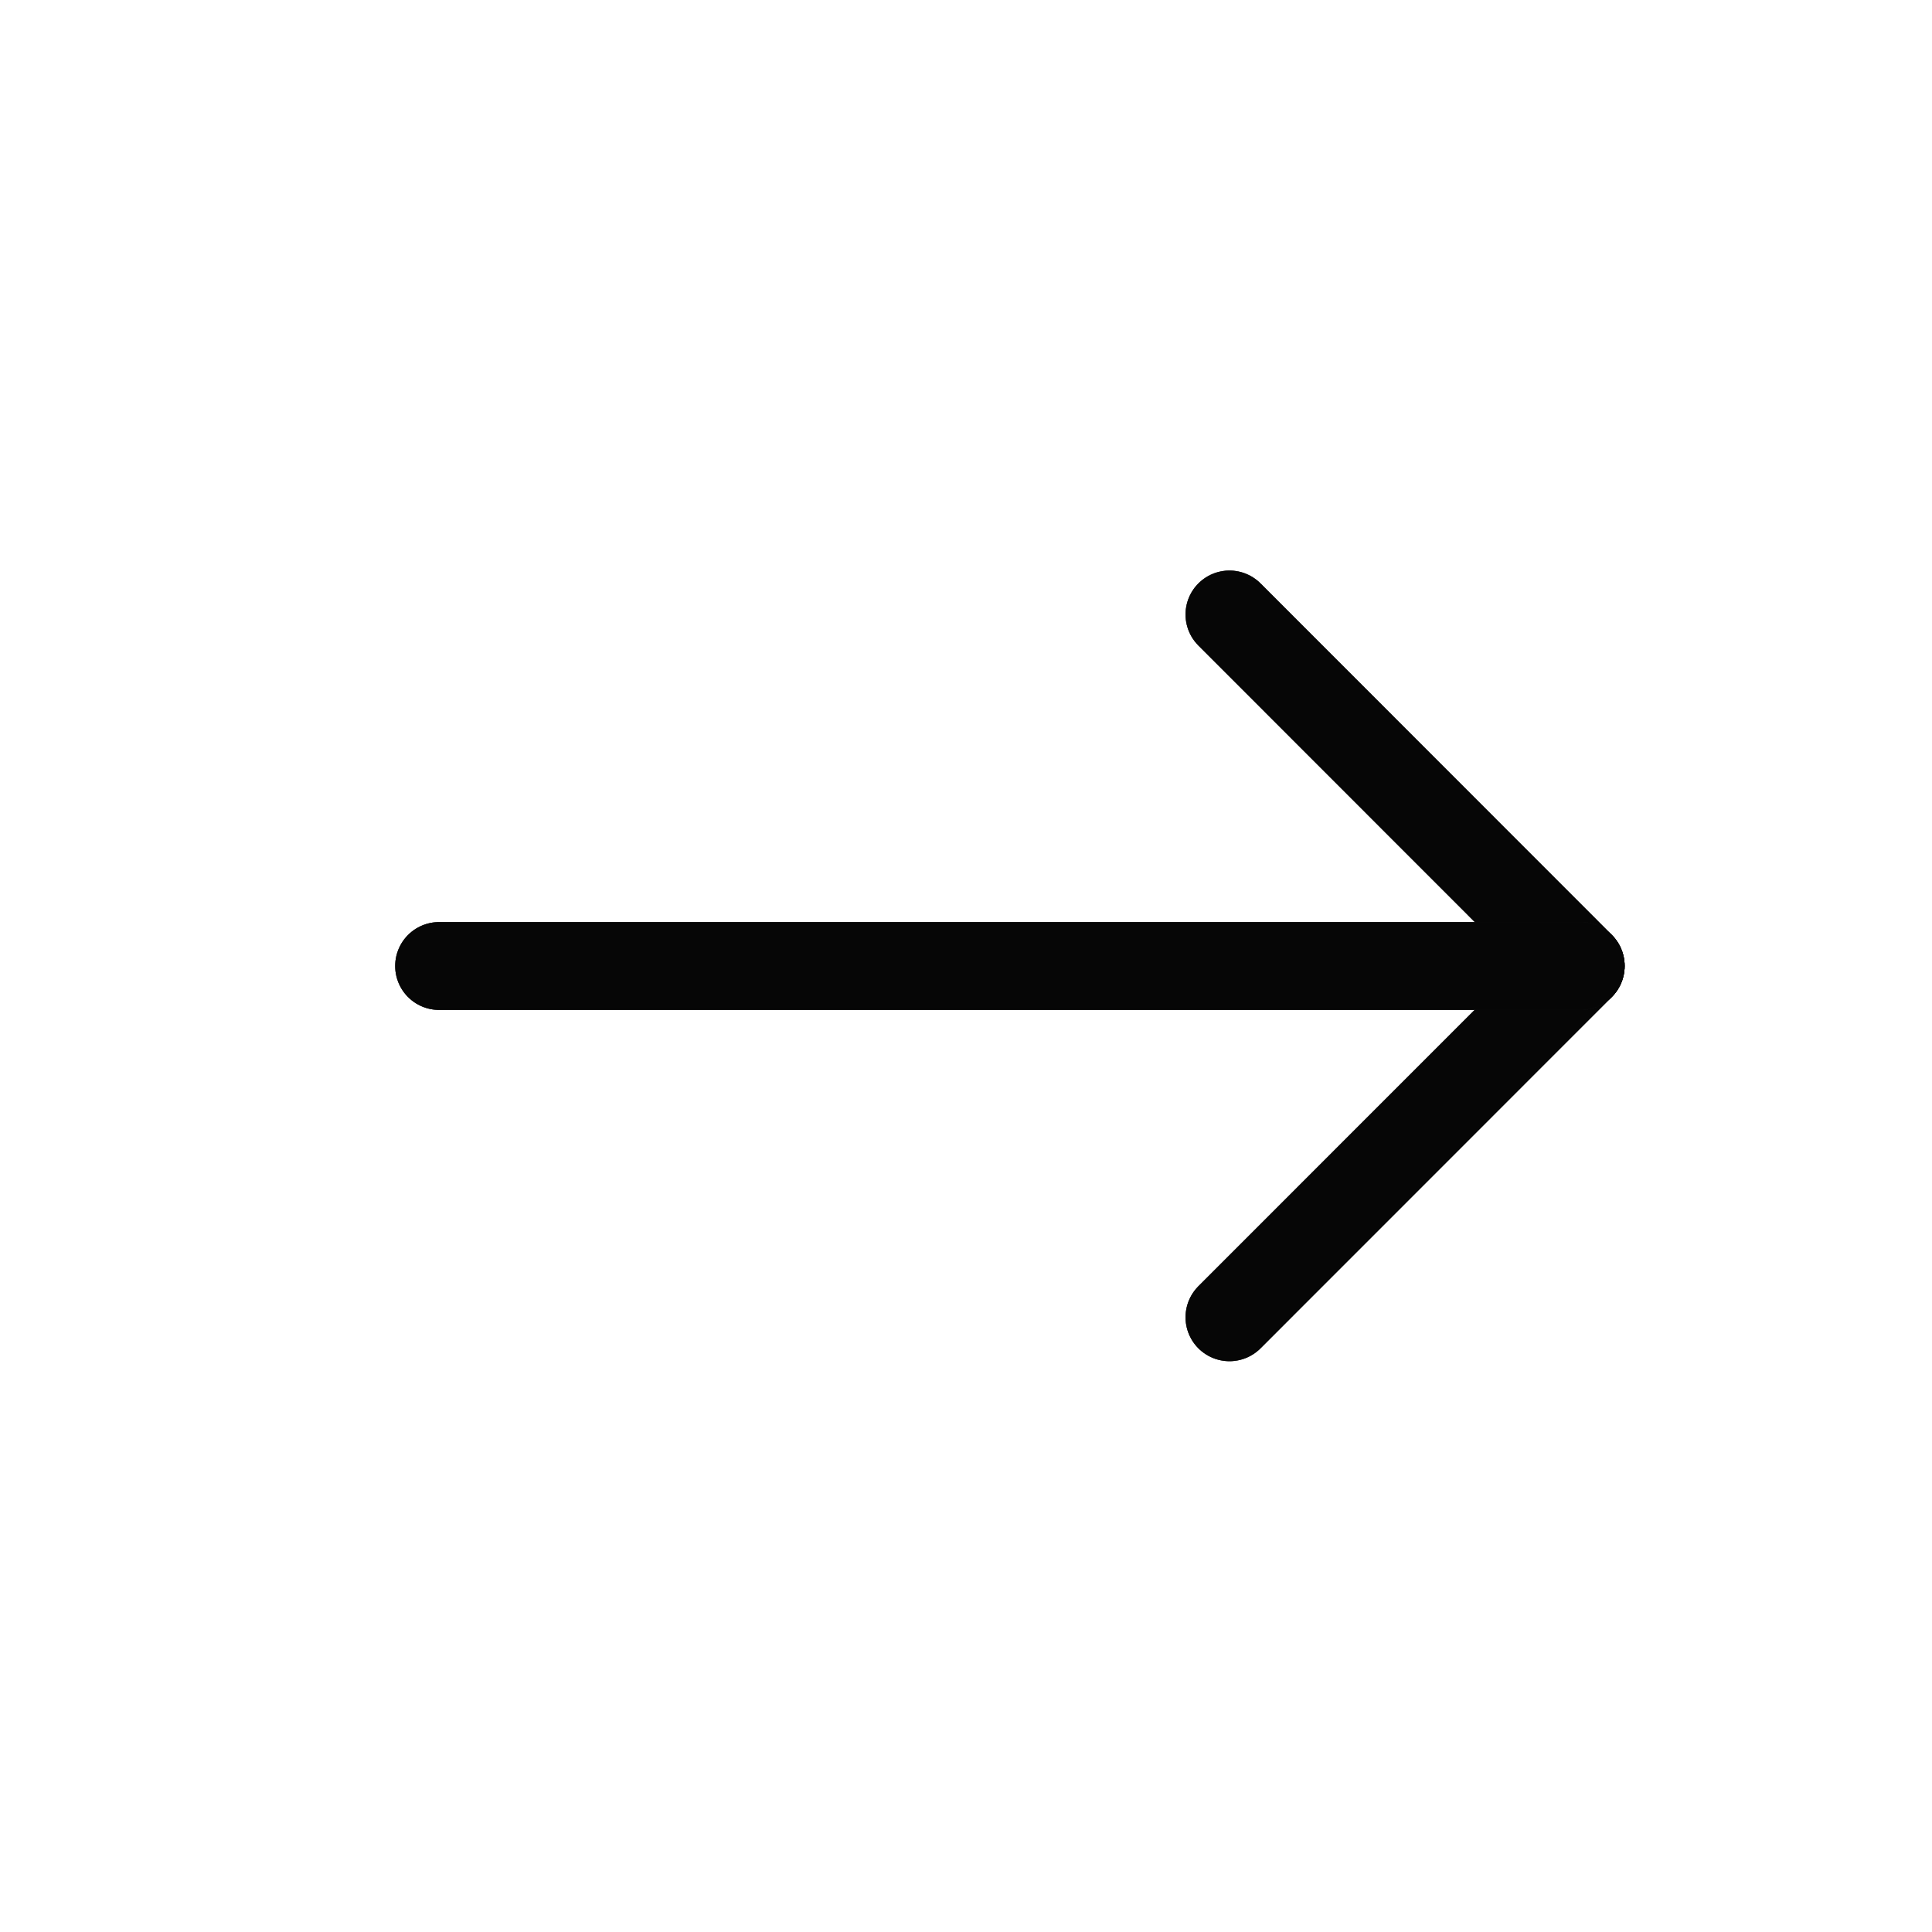 <svg width="22" height="22" viewBox="0 0 22 22" fill="none" xmlns="http://www.w3.org/2000/svg">
<path d="M14 6.997L18 10.999L14 15" stroke="#1D1D1D" stroke-linecap="round" stroke-linejoin="round"/>
<path d="M14 6.997L18 10.999L14 15" stroke="black" stroke-opacity="0.2" stroke-linecap="round" stroke-linejoin="round"/>
<path d="M14 6.997L18 10.999L14 15" stroke="black" stroke-opacity="0.2" stroke-linecap="round" stroke-linejoin="round"/>
<path d="M14 6.997L18 10.999L14 15" stroke="black" stroke-opacity="0.2" stroke-linecap="round" stroke-linejoin="round"/>
<path d="M14 6.997L18 10.999L14 15" stroke="black" stroke-opacity="0.2" stroke-linecap="round" stroke-linejoin="round"/>
<path d="M14 6.997L18 10.999L14 15" stroke="black" stroke-opacity="0.2" stroke-linecap="round" stroke-linejoin="round"/>
<path d="M14 6.997L18 10.999L14 15" stroke="black" stroke-opacity="0.2" stroke-linecap="round" stroke-linejoin="round"/>
<path d="M14 6.997L18 10.999L14 15" stroke="black" stroke-opacity="0.2" stroke-linecap="round" stroke-linejoin="round"/>
<path d="M5 11H18" stroke="#1D1D1D" stroke-linecap="round" stroke-linejoin="round"/>
<path d="M5 11H18" stroke="black" stroke-opacity="0.2" stroke-linecap="round" stroke-linejoin="round"/>
<path d="M5 11H18" stroke="black" stroke-opacity="0.2" stroke-linecap="round" stroke-linejoin="round"/>
<path d="M5 11H18" stroke="black" stroke-opacity="0.2" stroke-linecap="round" stroke-linejoin="round"/>
<path d="M5 11H18" stroke="black" stroke-opacity="0.2" stroke-linecap="round" stroke-linejoin="round"/>
<path d="M5 11H18" stroke="black" stroke-opacity="0.2" stroke-linecap="round" stroke-linejoin="round"/>
<path d="M5 11H18" stroke="black" stroke-opacity="0.2" stroke-linecap="round" stroke-linejoin="round"/>
<path d="M5 11H18" stroke="black" stroke-opacity="0.2" stroke-linecap="round" stroke-linejoin="round"/>
</svg>
